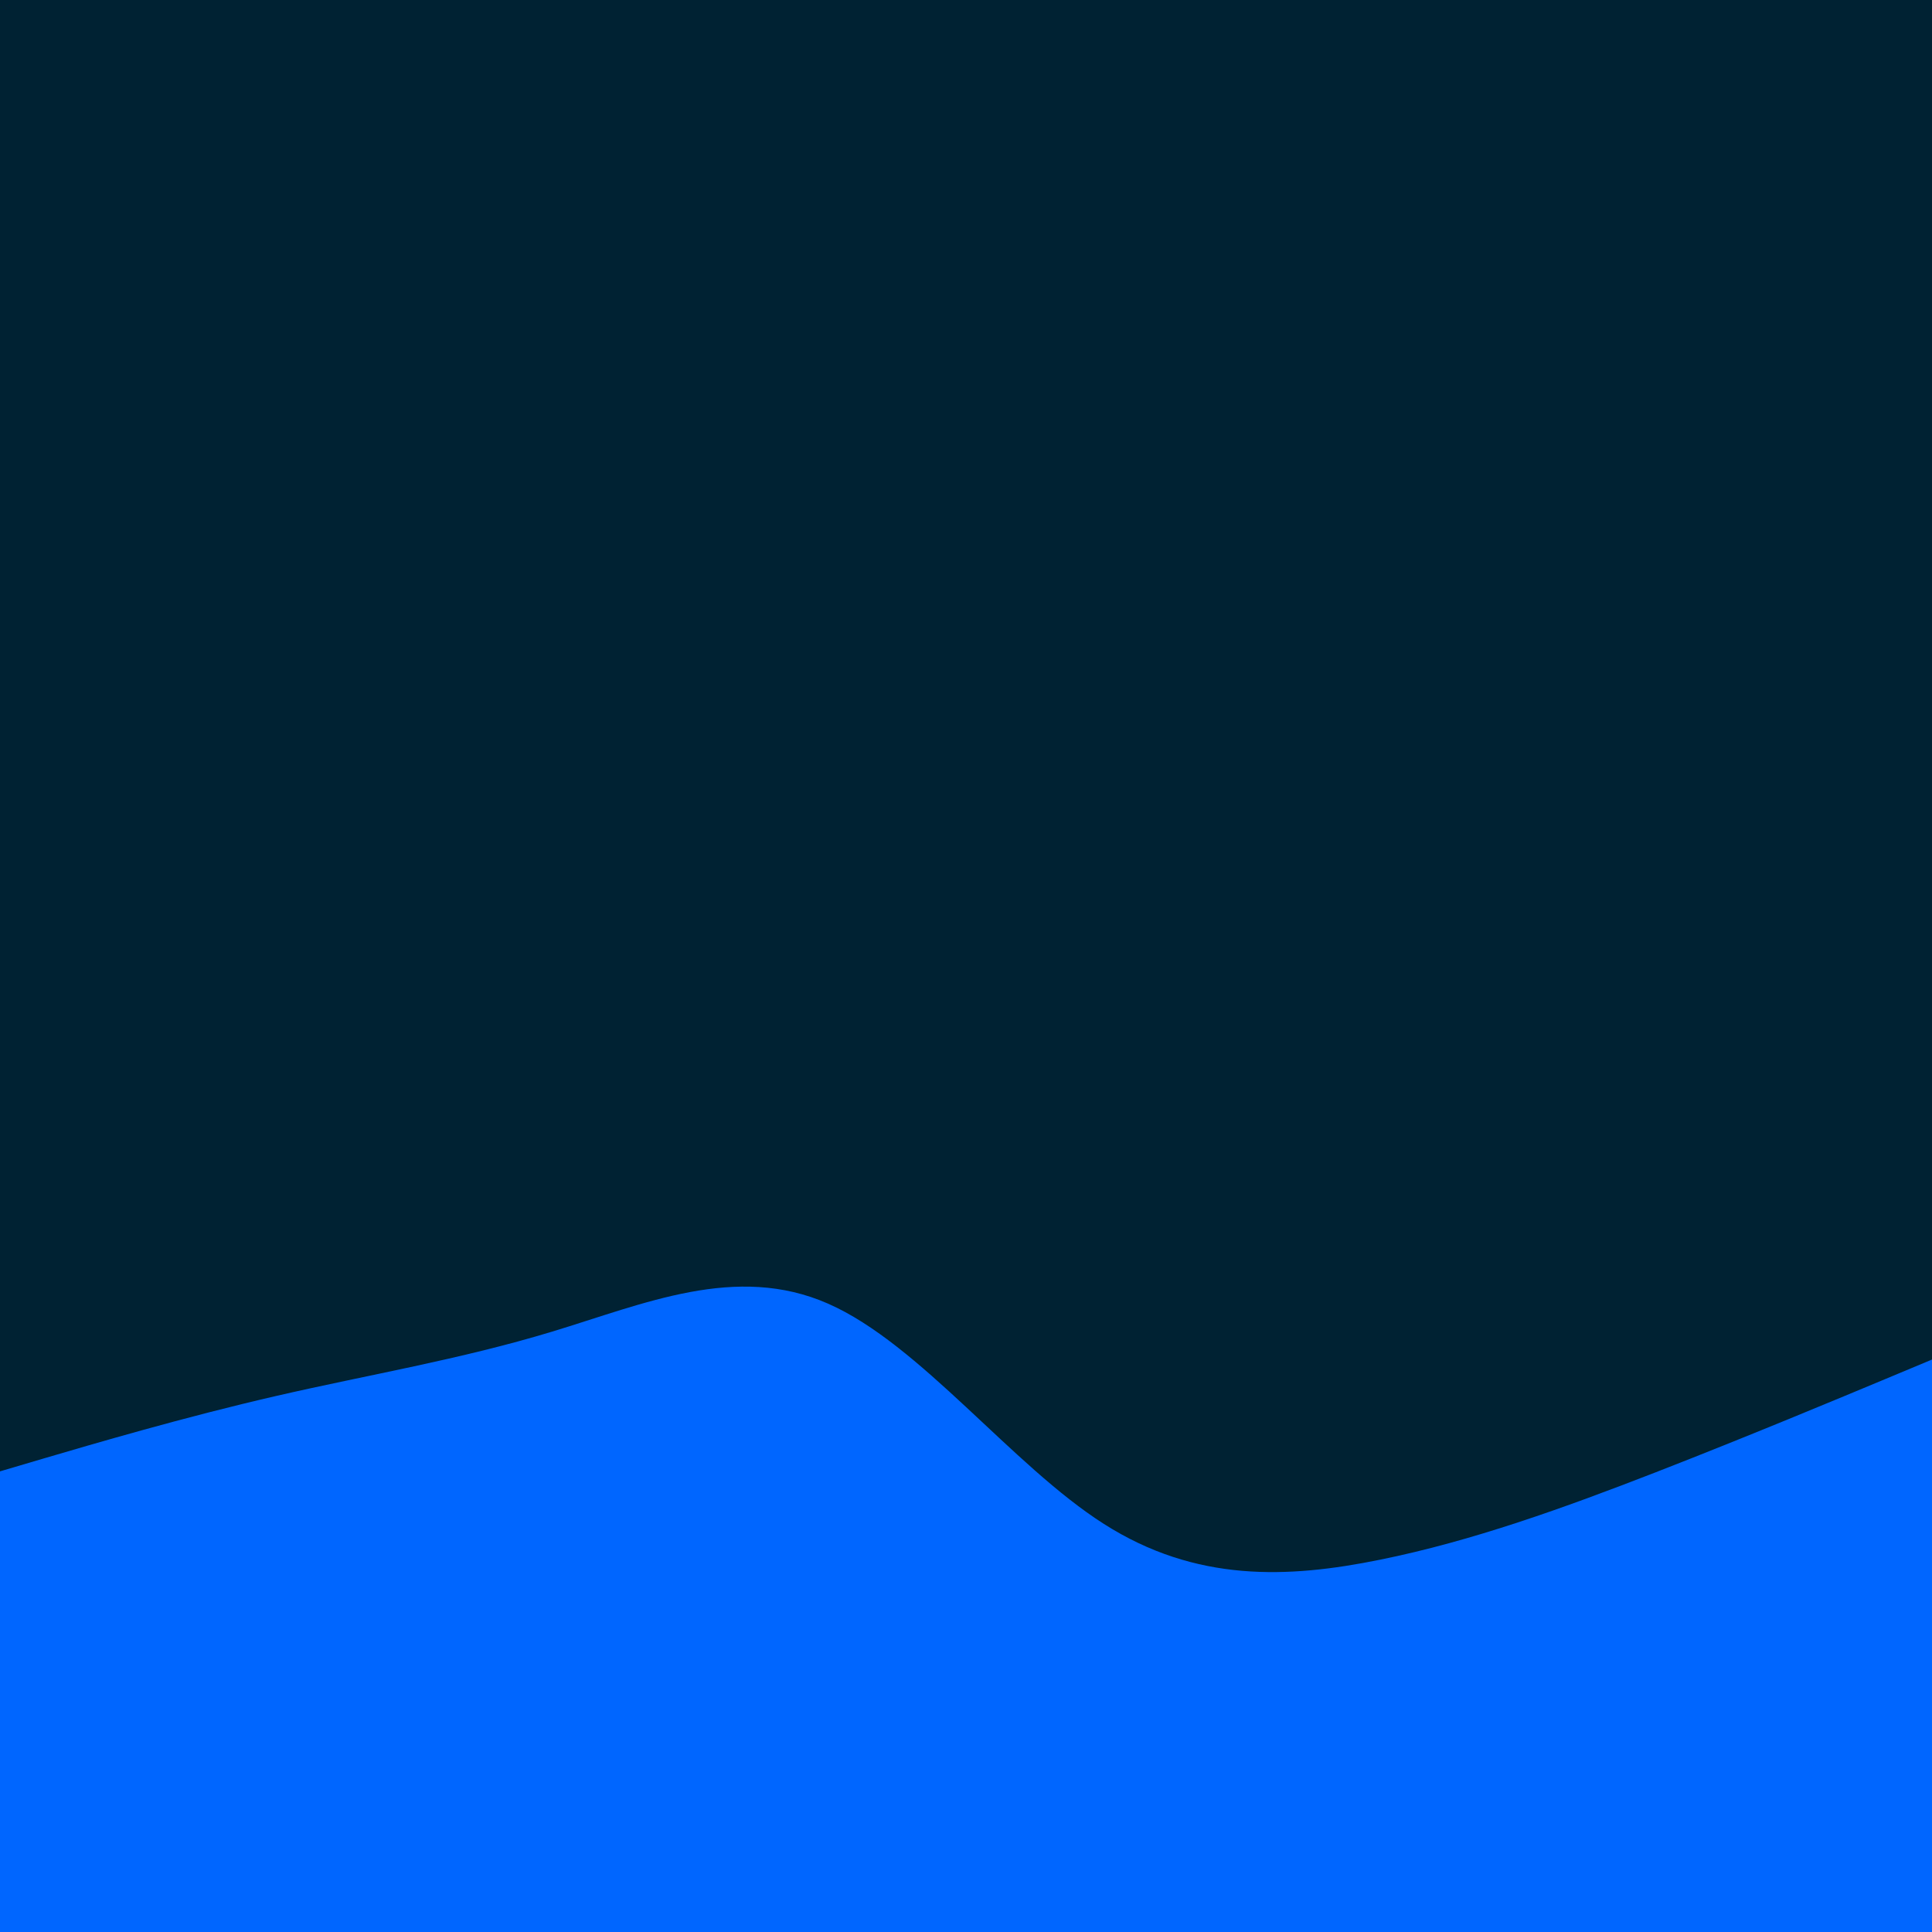 <svg id="visual" viewBox="0 0 2160 2160" width="2160" height="2160" xmlns="http://www.w3.org/2000/svg" xmlns:xlink="http://www.w3.org/1999/xlink" version="1.1"><rect x="0" y="0" width="2160" height="2160" fill="#002233"></rect><path d="M0 1645L51.5 1629.8C103 1614.7 206 1584.3 308.8 1560.7C411.7 1537 514.3 1520 617.2 1488.8C720 1457.7 823 1412.3 925.8 1457.5C1028.7 1502.7 1131.3 1638.3 1234.2 1703.8C1337 1769.3 1440 1764.7 1542.8 1743.8C1645.7 1723 1748.3 1686 1851.2 1646C1954 1606 2057 1563 2108.5 1541.5L2160 1520L2160 2161L2108.5 2161C2057 2161 1954 2161 1851.2 2161C1748.3 2161 1645.7 2161 1542.8 2161C1440 2161 1337 2161 1234.2 2161C1131.3 2161 1028.7 2161 925.8 2161C823 2161 720 2161 617.2 2161C514.3 2161 411.7 2161 308.8 2161C206 2161 103 2161 51.5 2161L0 2161Z" fill="#0066FF" stroke-linecap="round" stroke-linejoin="miter"></path></svg>